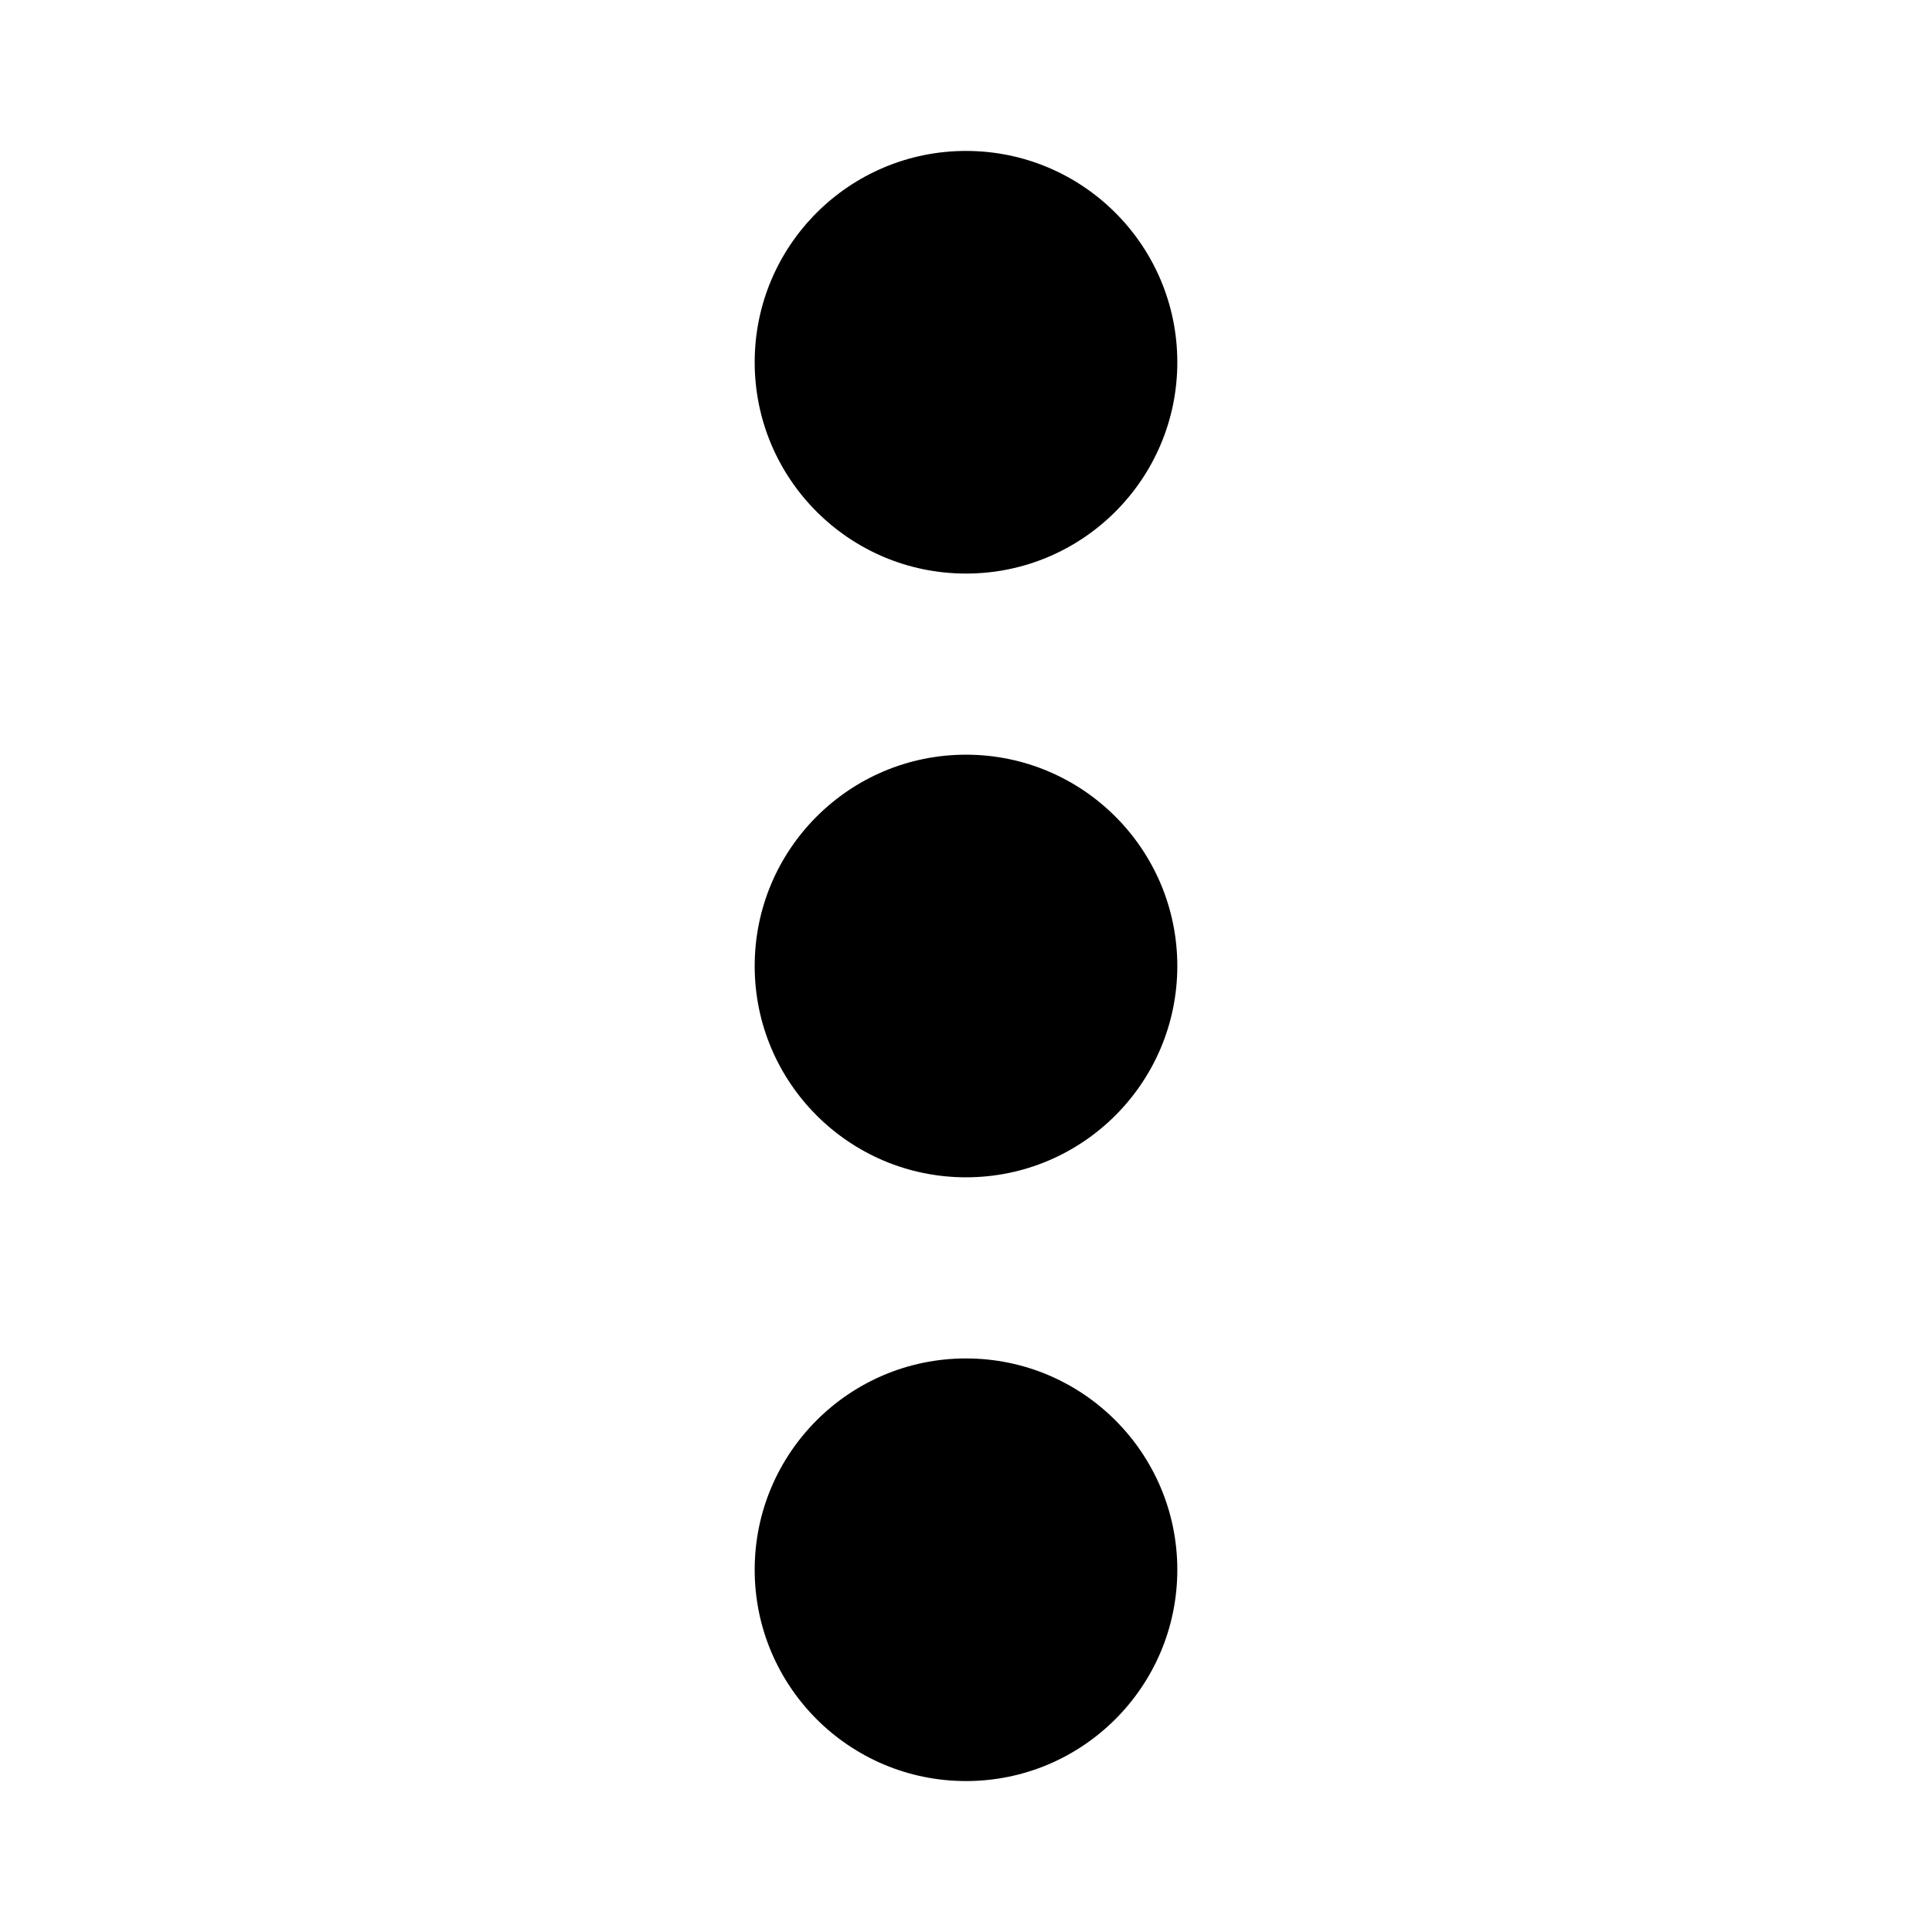 <svg xmlns="http://www.w3.org/2000/svg" viewBox="0 0 128 512" width="20" height="20"><path d="M64 360c30.93 0 56 25.1 56 56s-25.07 56-56 56-56-25.1-56-56 25.07-56 56-56zm0-160c30.93 0 56 25.1 56 56s-25.07 56-56 56-56-25.1-56-56 25.07-56 56-56zm0-48c-30.93 0-56-25.1-56-56 0-30.93 25.07-56 56-56s56 25.07 56 56c0 30.9-25.07 56-56 56z"/></svg>